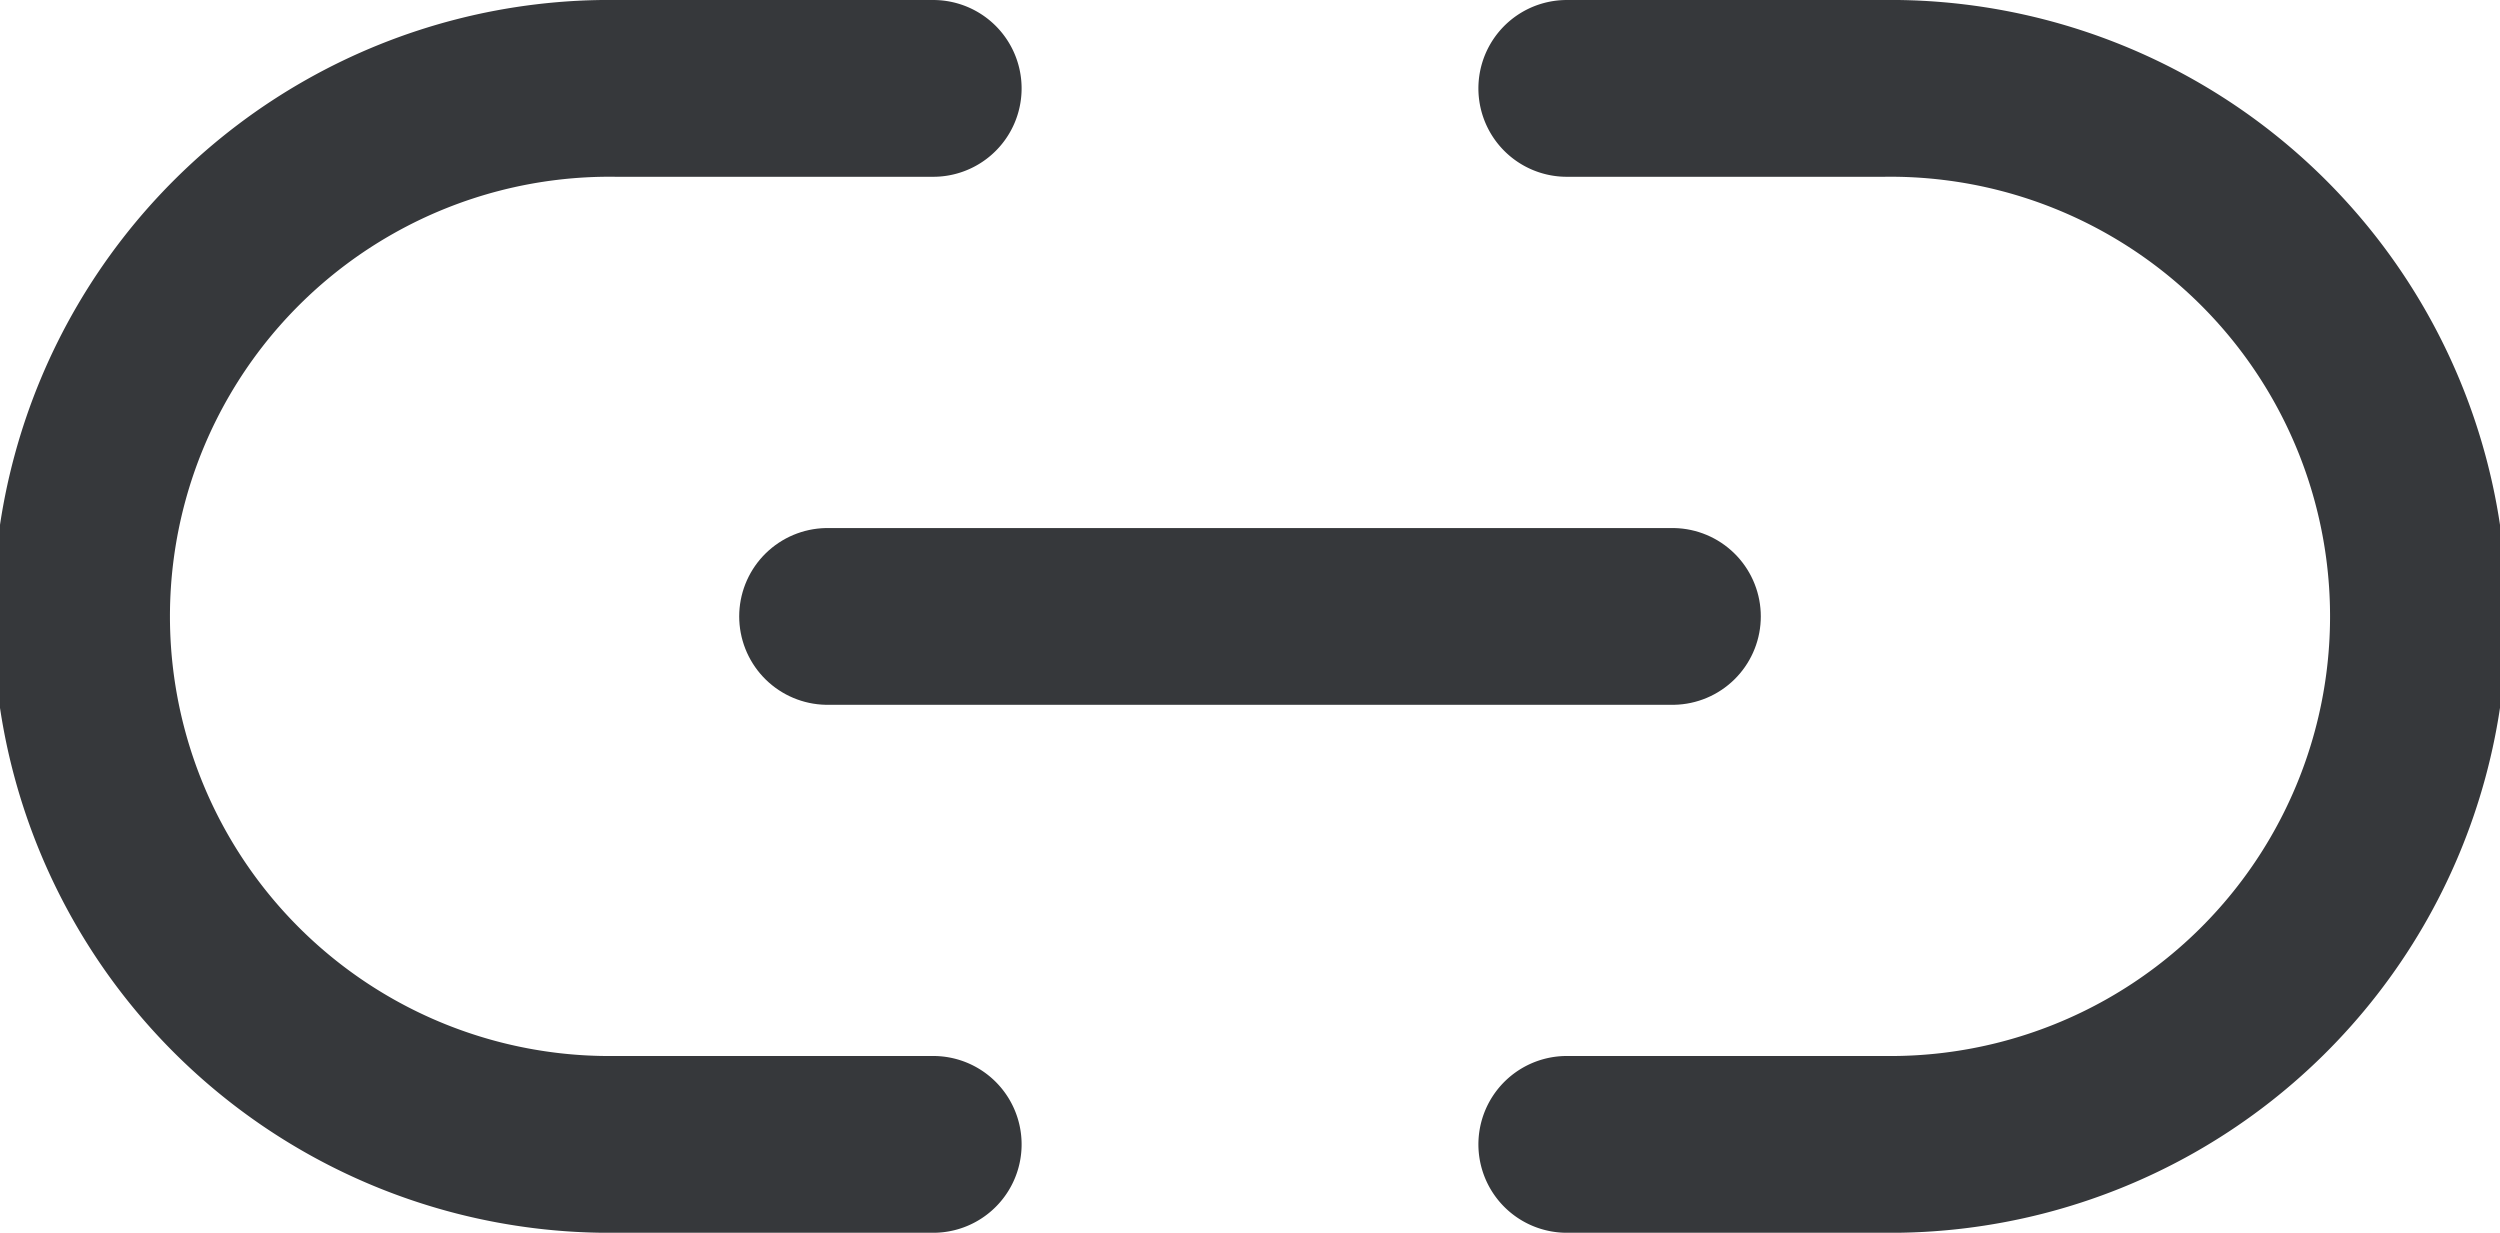 <svg xmlns="http://www.w3.org/2000/svg" width="28.284" height="13.947">
    <defs>
        <style>
            .cls-1{fill:none;stroke:#36383b;stroke-linecap:round;stroke-linejoin:round;stroke-width:2px}
        </style>
    </defs>
    <g id="Icon_feather-link-2" data-name="Icon feather-link-2" transform="translate(-.5 -9.5)">
        <path id="Path_359" data-name="Path 359" class="cls-1" d="M18.226 10.5h3.584a5.974 5.974 0 1 1 0 11.947h-3.584m-7.168 0H7.474a5.974 5.974 0 1 1 0-11.947h3.584"/>
        <path id="Path_360" data-name="Path 360" class="cls-1" d="M12 18h9.558" transform="translate(-2.137 -1.526)"/>
    </g>
</svg>
